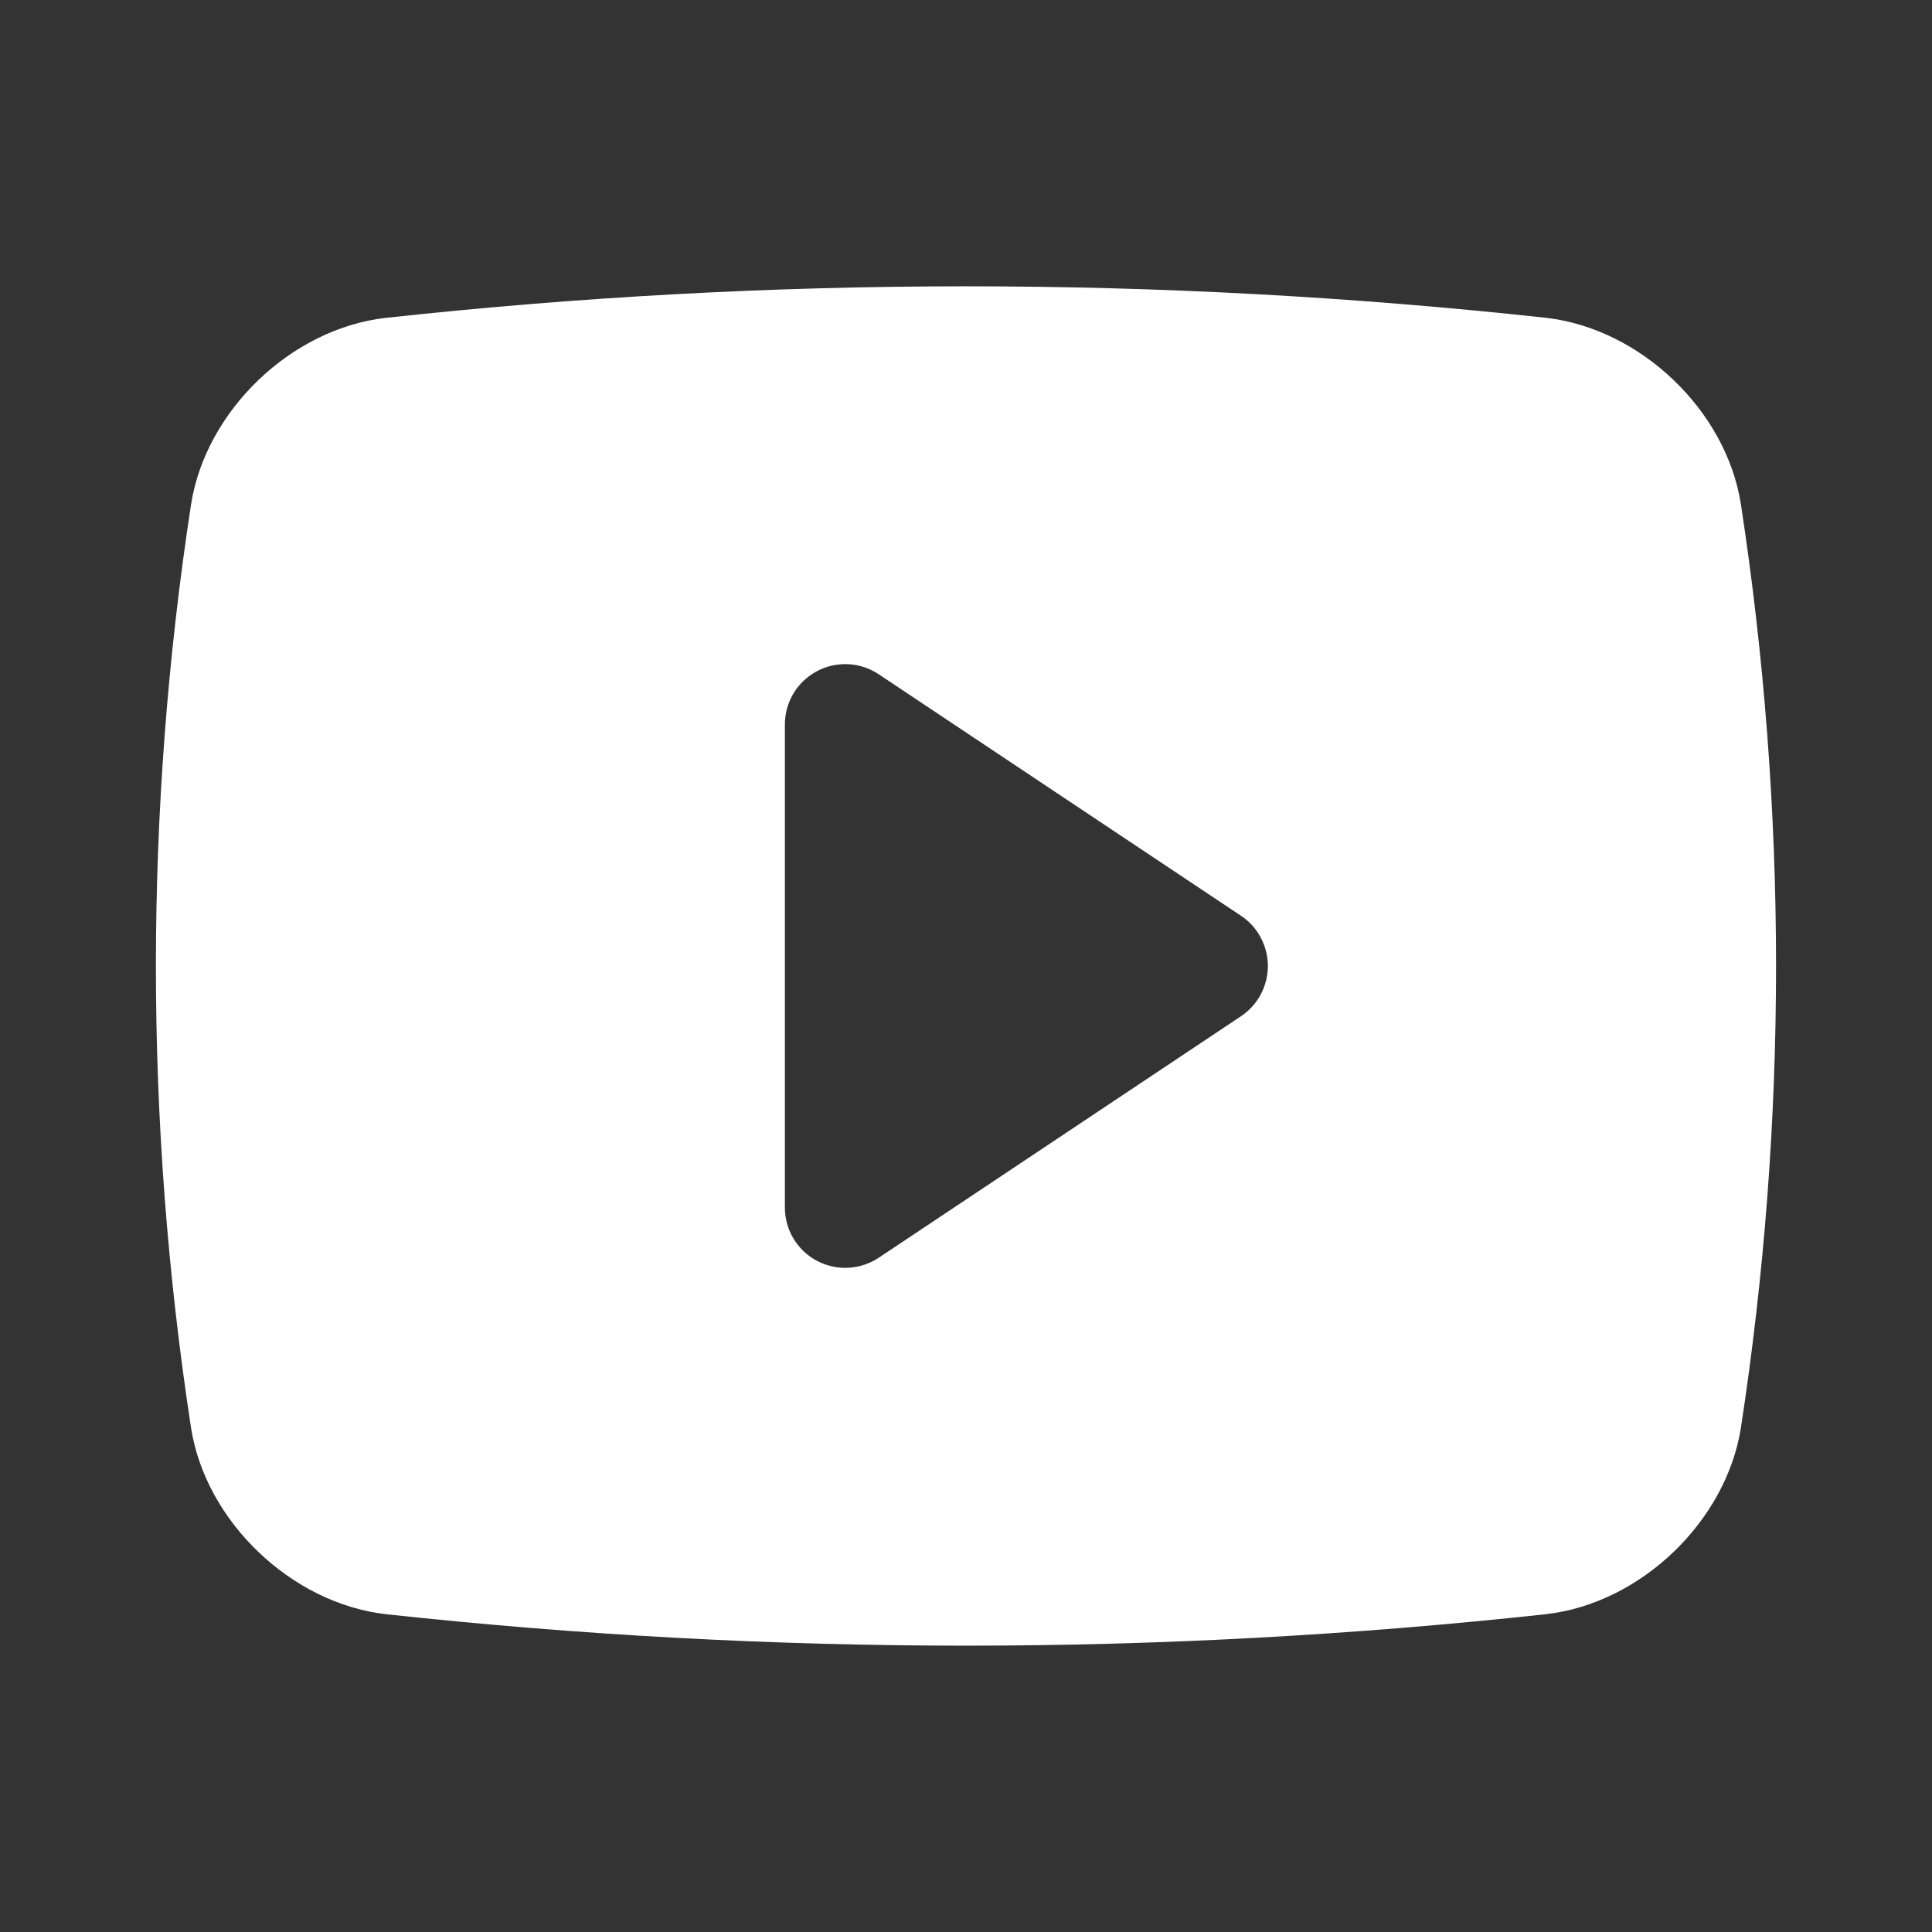 <svg width="24" height="24" viewBox="0 0 24 24" fill="none" xmlns="http://www.w3.org/2000/svg">
<rect x="0" y="0" width="24" height="24" fill="#333333" stroke="none"/>
<path d="M21.625 6.257C21.441 5.097 20.38 4.083 19.206 3.948C14.415 3.426 9.581 3.426 4.789 3.949C3.62 4.083 2.559 5.097 2.374 6.262C1.791 10.066 1.791 13.938 2.374 17.743C2.559 18.903 3.62 19.917 4.793 20.052C7.187 20.312 9.592 20.443 12 20.443C14.407 20.443 16.813 20.312 19.206 20.052L19.21 20.051C20.38 19.917 21.441 18.903 21.626 17.738C22.209 13.933 22.208 10.062 21.625 6.257ZM15.416 12.624L10.916 15.624C10.803 15.699 10.671 15.742 10.536 15.749C10.4 15.755 10.266 15.725 10.146 15.661C10.026 15.597 9.926 15.502 9.856 15.385C9.787 15.269 9.75 15.136 9.75 15V9C9.75 8.864 9.787 8.731 9.856 8.615C9.926 8.498 10.026 8.403 10.146 8.339C10.266 8.275 10.4 8.244 10.536 8.251C10.672 8.257 10.803 8.301 10.916 8.376L15.416 11.376C15.519 11.444 15.603 11.537 15.661 11.646C15.719 11.755 15.75 11.877 15.75 12C15.75 12.123 15.719 12.245 15.661 12.354C15.603 12.463 15.519 12.555 15.416 12.624H15.416Z" fill="white"/>
</svg>

